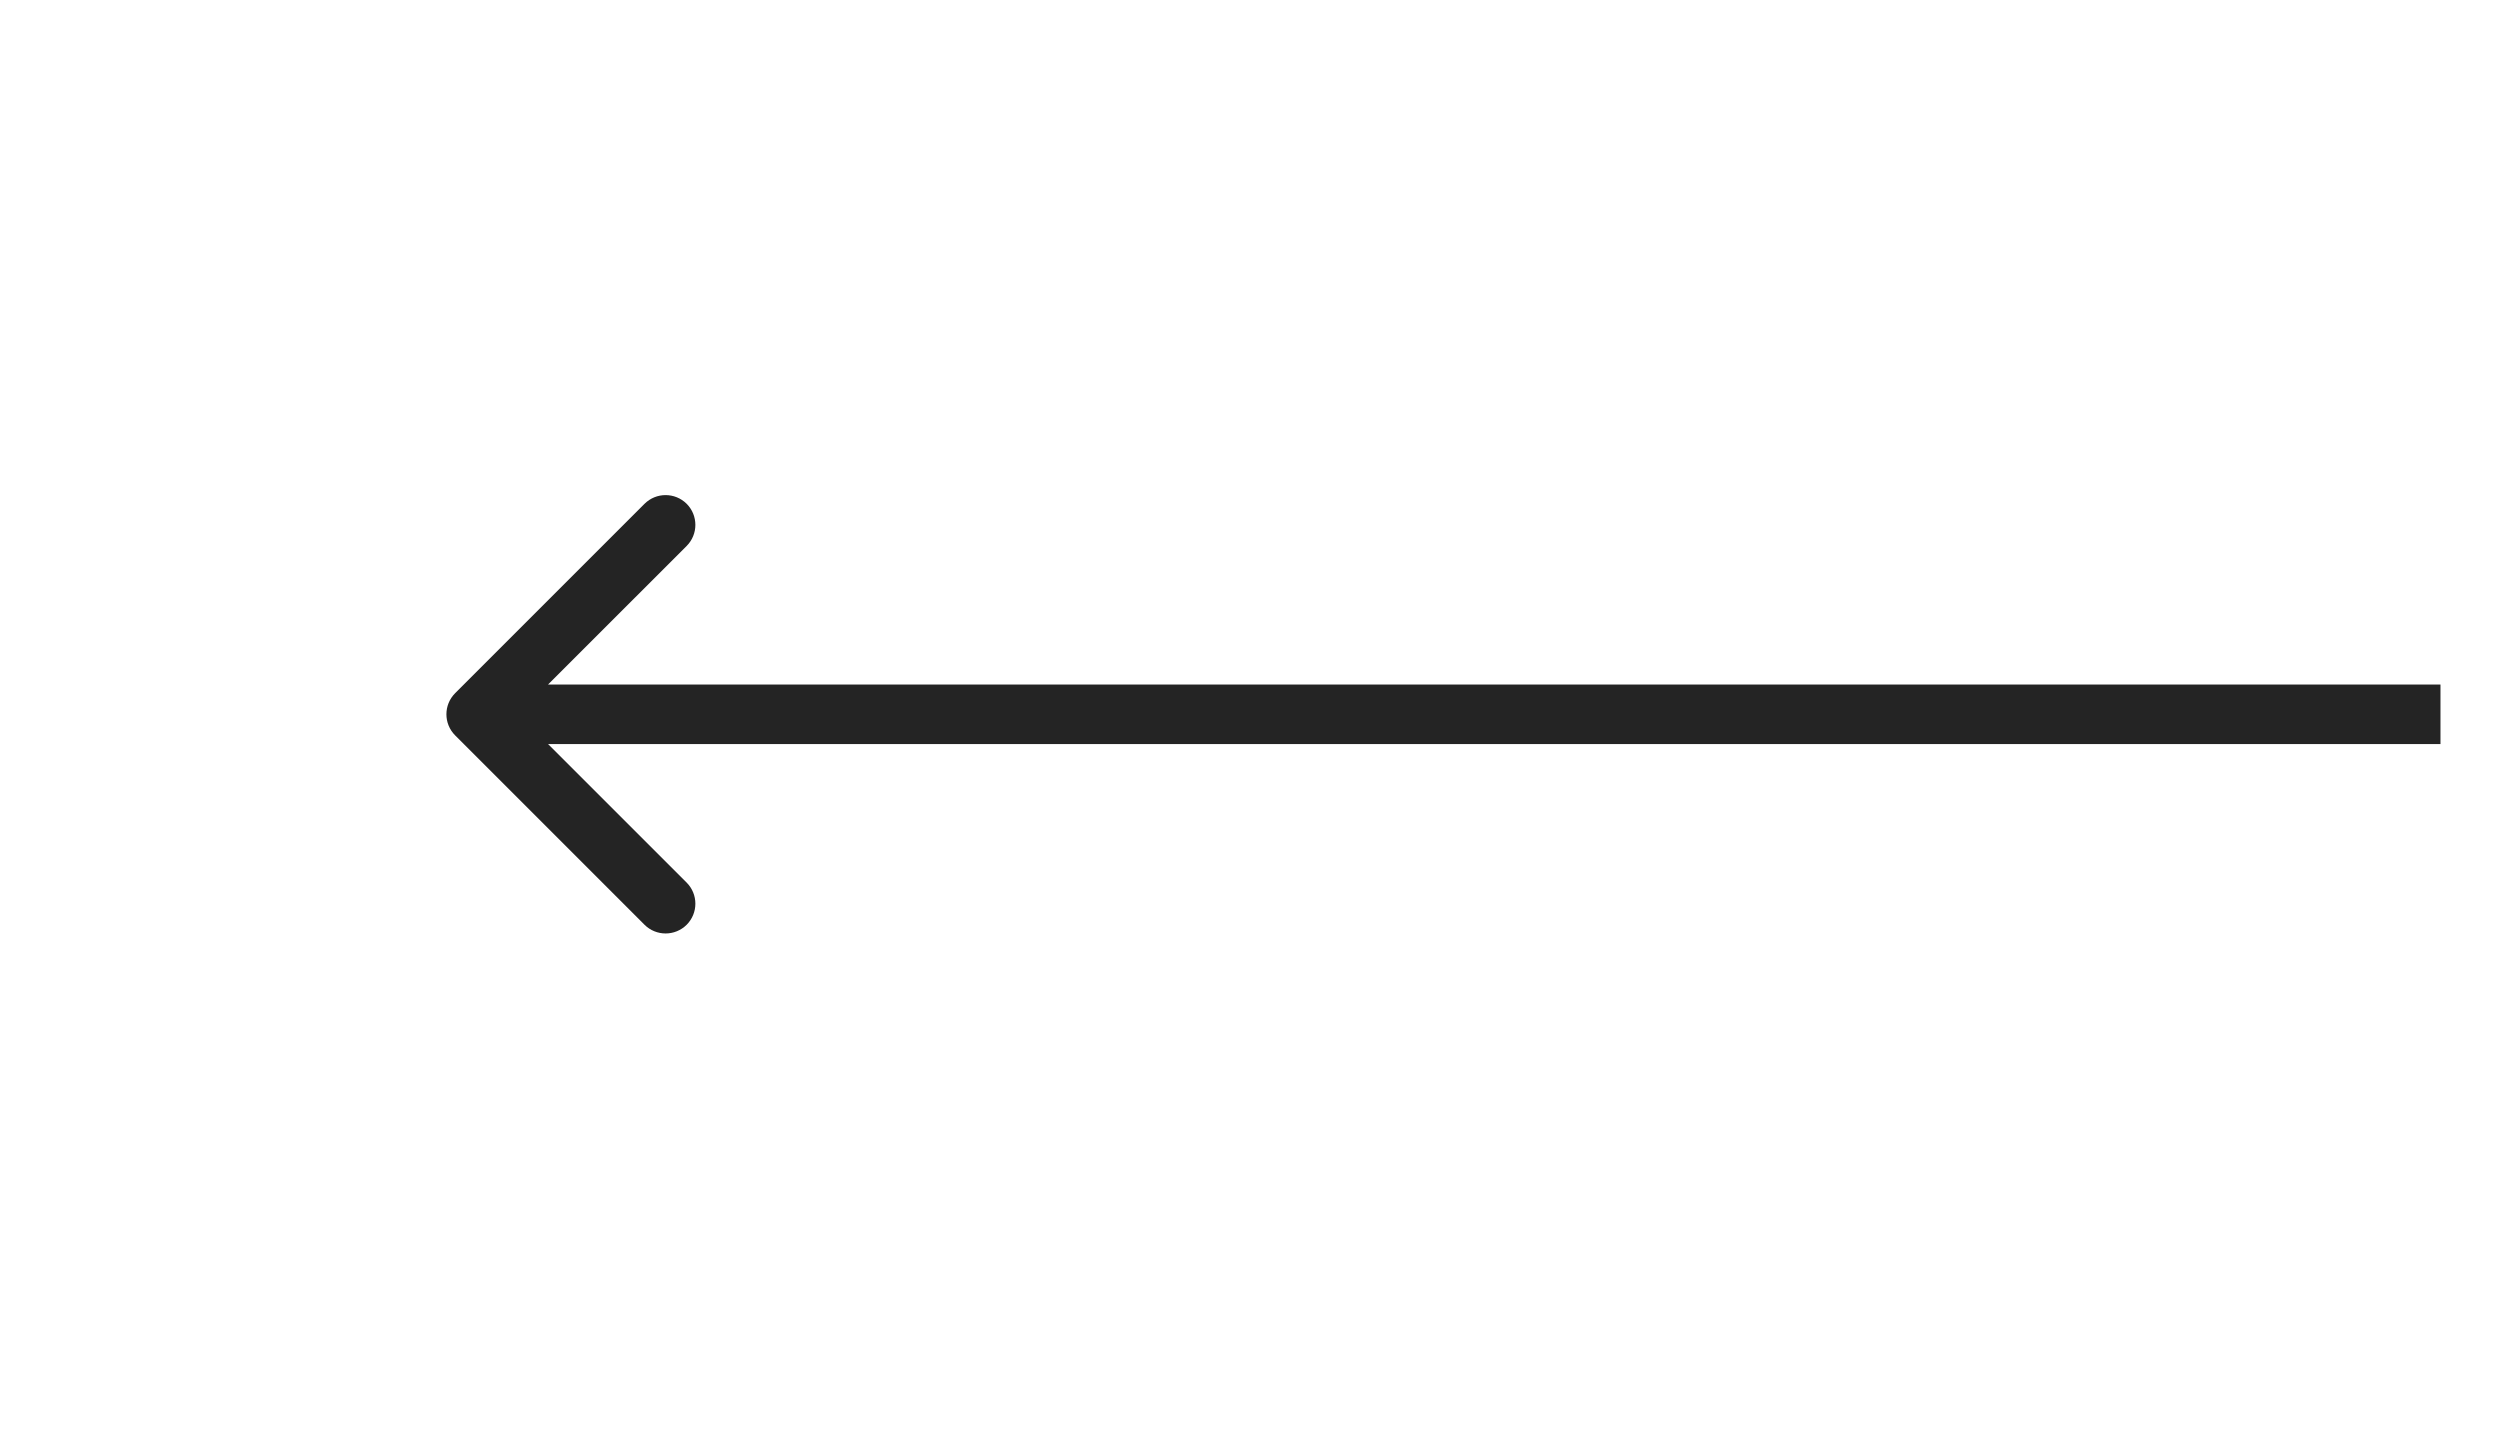 <svg width="42" height="24" viewBox="0 0 42 24" fill="none" xmlns="http://www.w3.org/2000/svg">
<path d="M7.646 11.646C7.451 11.842 7.451 12.158 7.646 12.354L10.828 15.536C11.024 15.731 11.34 15.731 11.536 15.536C11.731 15.34 11.731 15.024 11.536 14.828L8.707 12L11.536 9.172C11.731 8.976 11.731 8.66 11.536 8.464C11.34 8.269 11.024 8.269 10.828 8.464L7.646 11.646ZM41 11.5L8 11.5V12.5L41 12.5V11.5Z" fill="#242424"/>
</svg>
